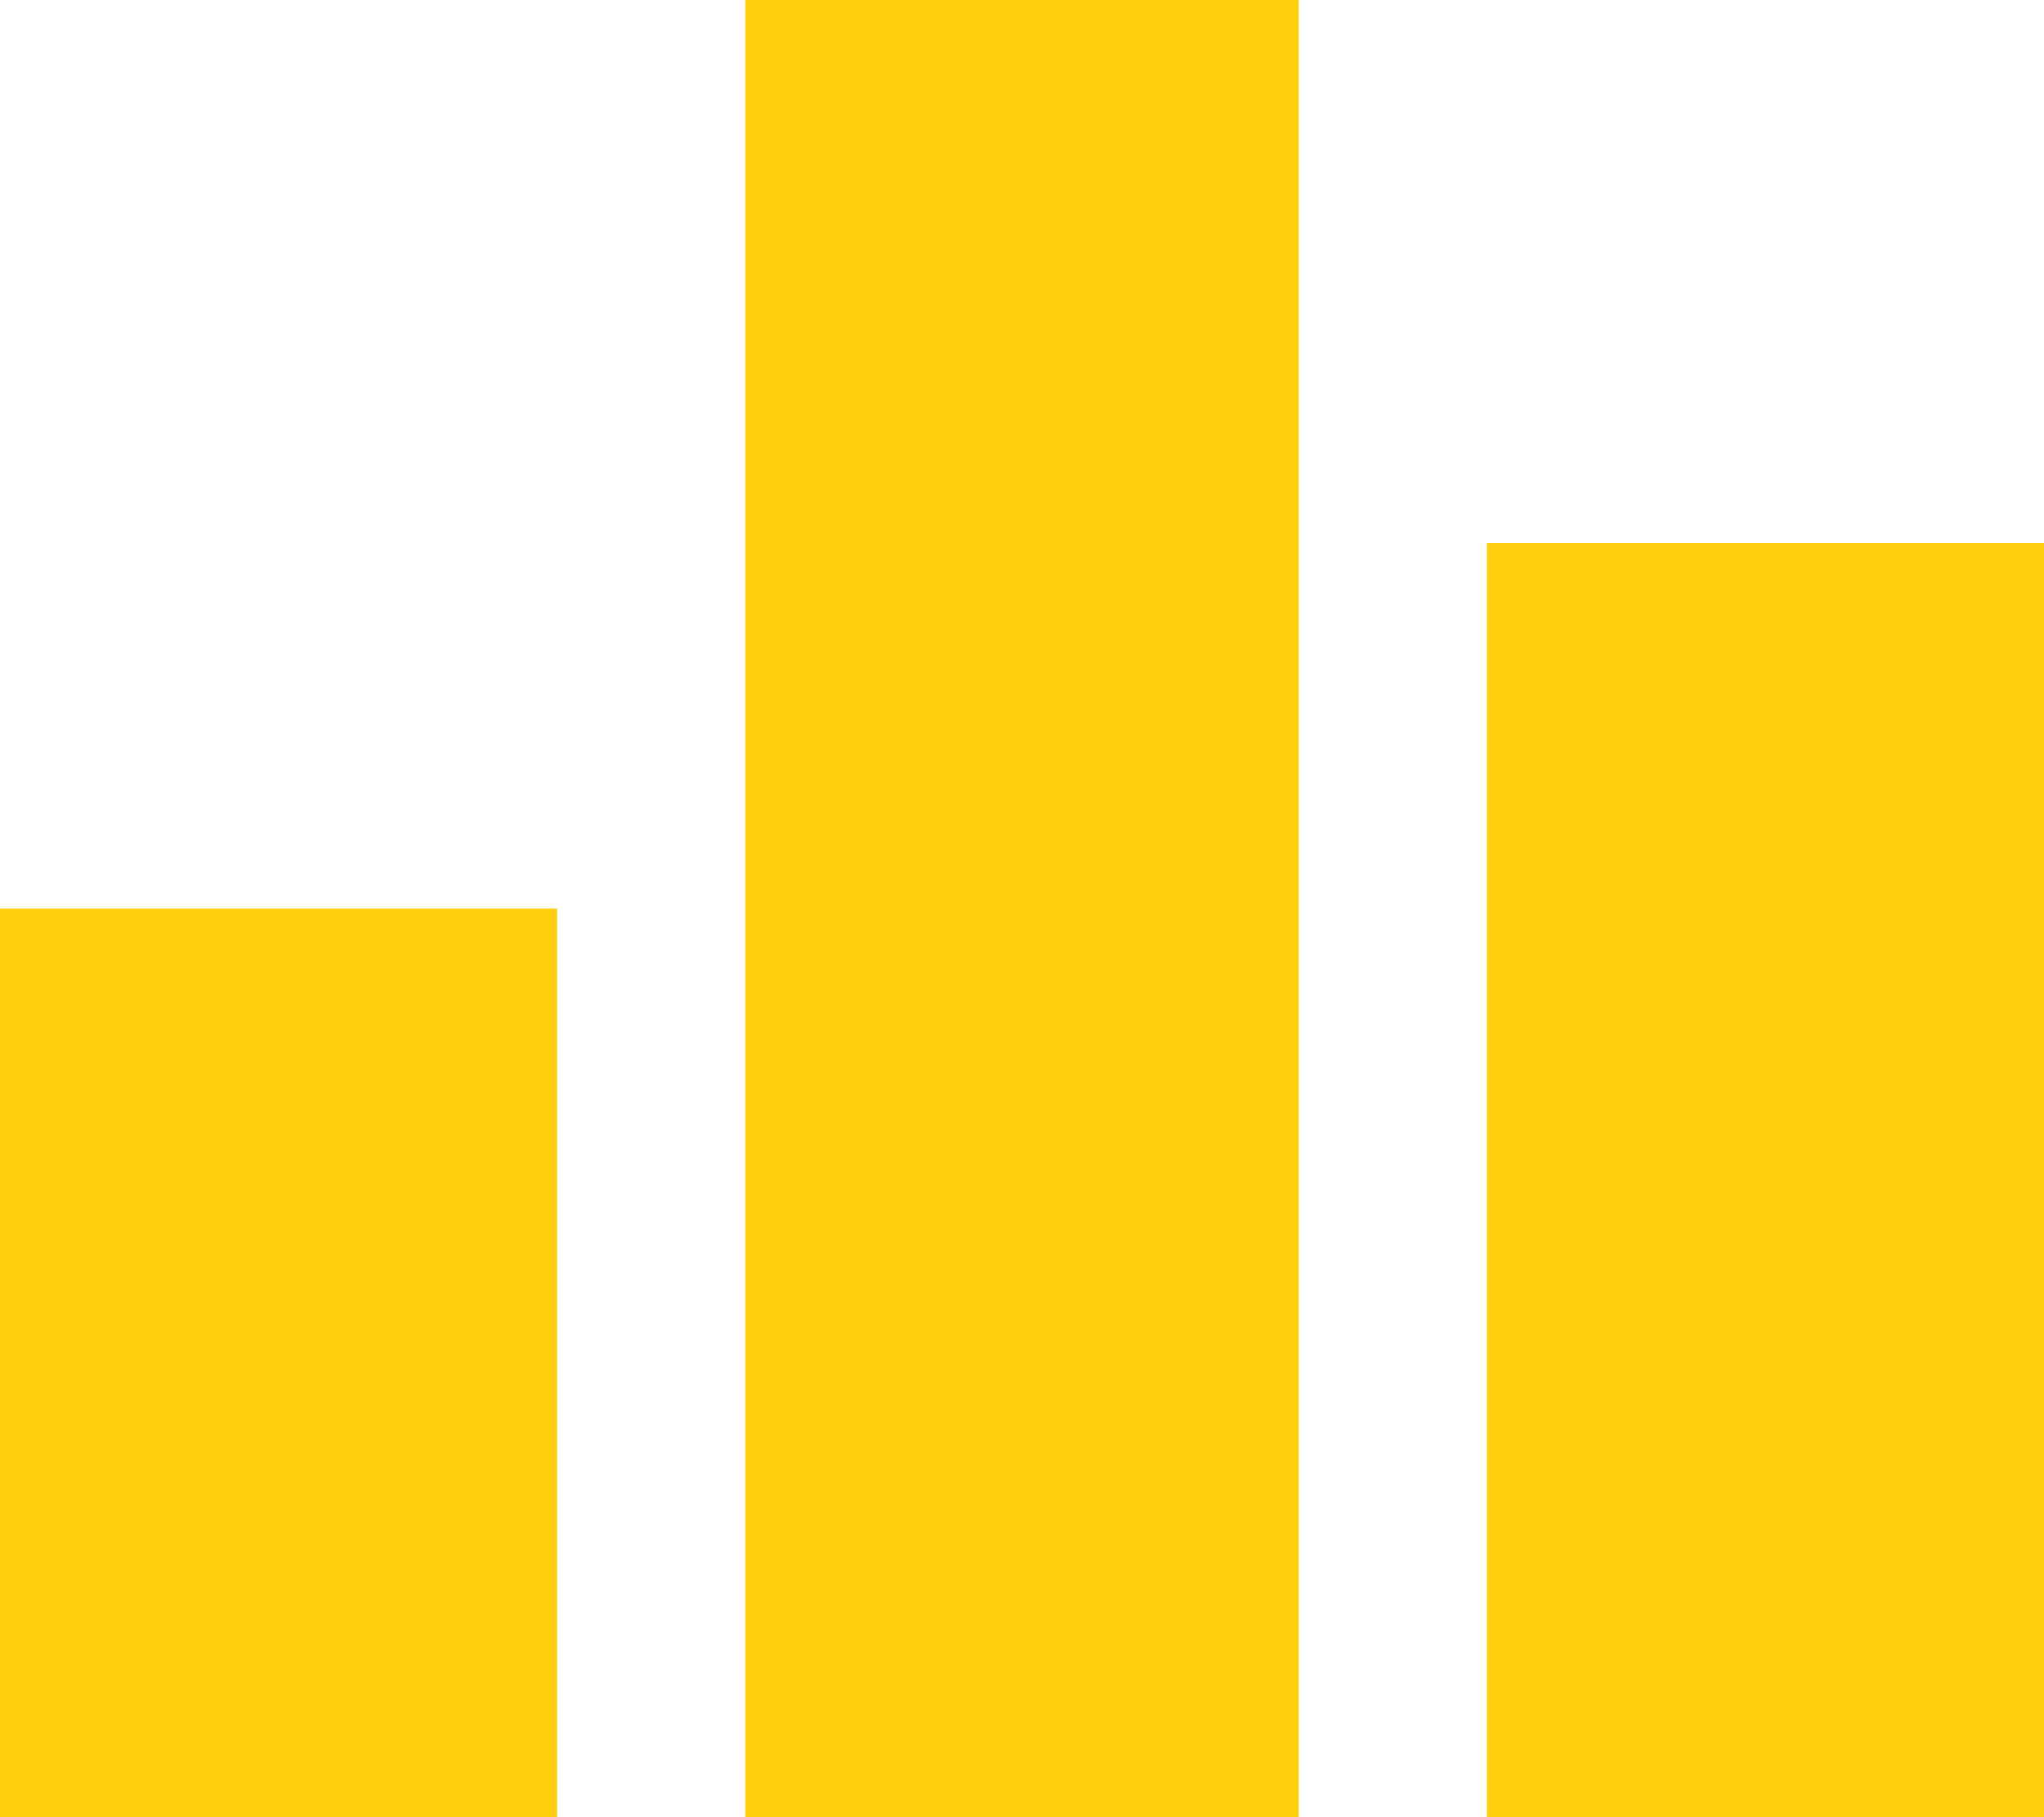 <svg 
 xmlns="http://www.w3.org/2000/svg"
 xmlns:xlink="http://www.w3.org/1999/xlink"
 width="18px" height="16px">
<path fill-rule="evenodd"  fill="rgb(255, 206, 15)"
 d="M13.094,16.000 L13.094,4.781 L18.000,4.781 L18.000,16.000 L13.094,16.000 ZM6.563,-0.000 L11.437,-0.000 L11.437,16.000 L6.563,16.000 L6.563,-0.000 ZM-0.000,8.000 L4.906,8.000 L4.906,16.000 L-0.000,16.000 L-0.000,8.000 Z"/>
</svg>
